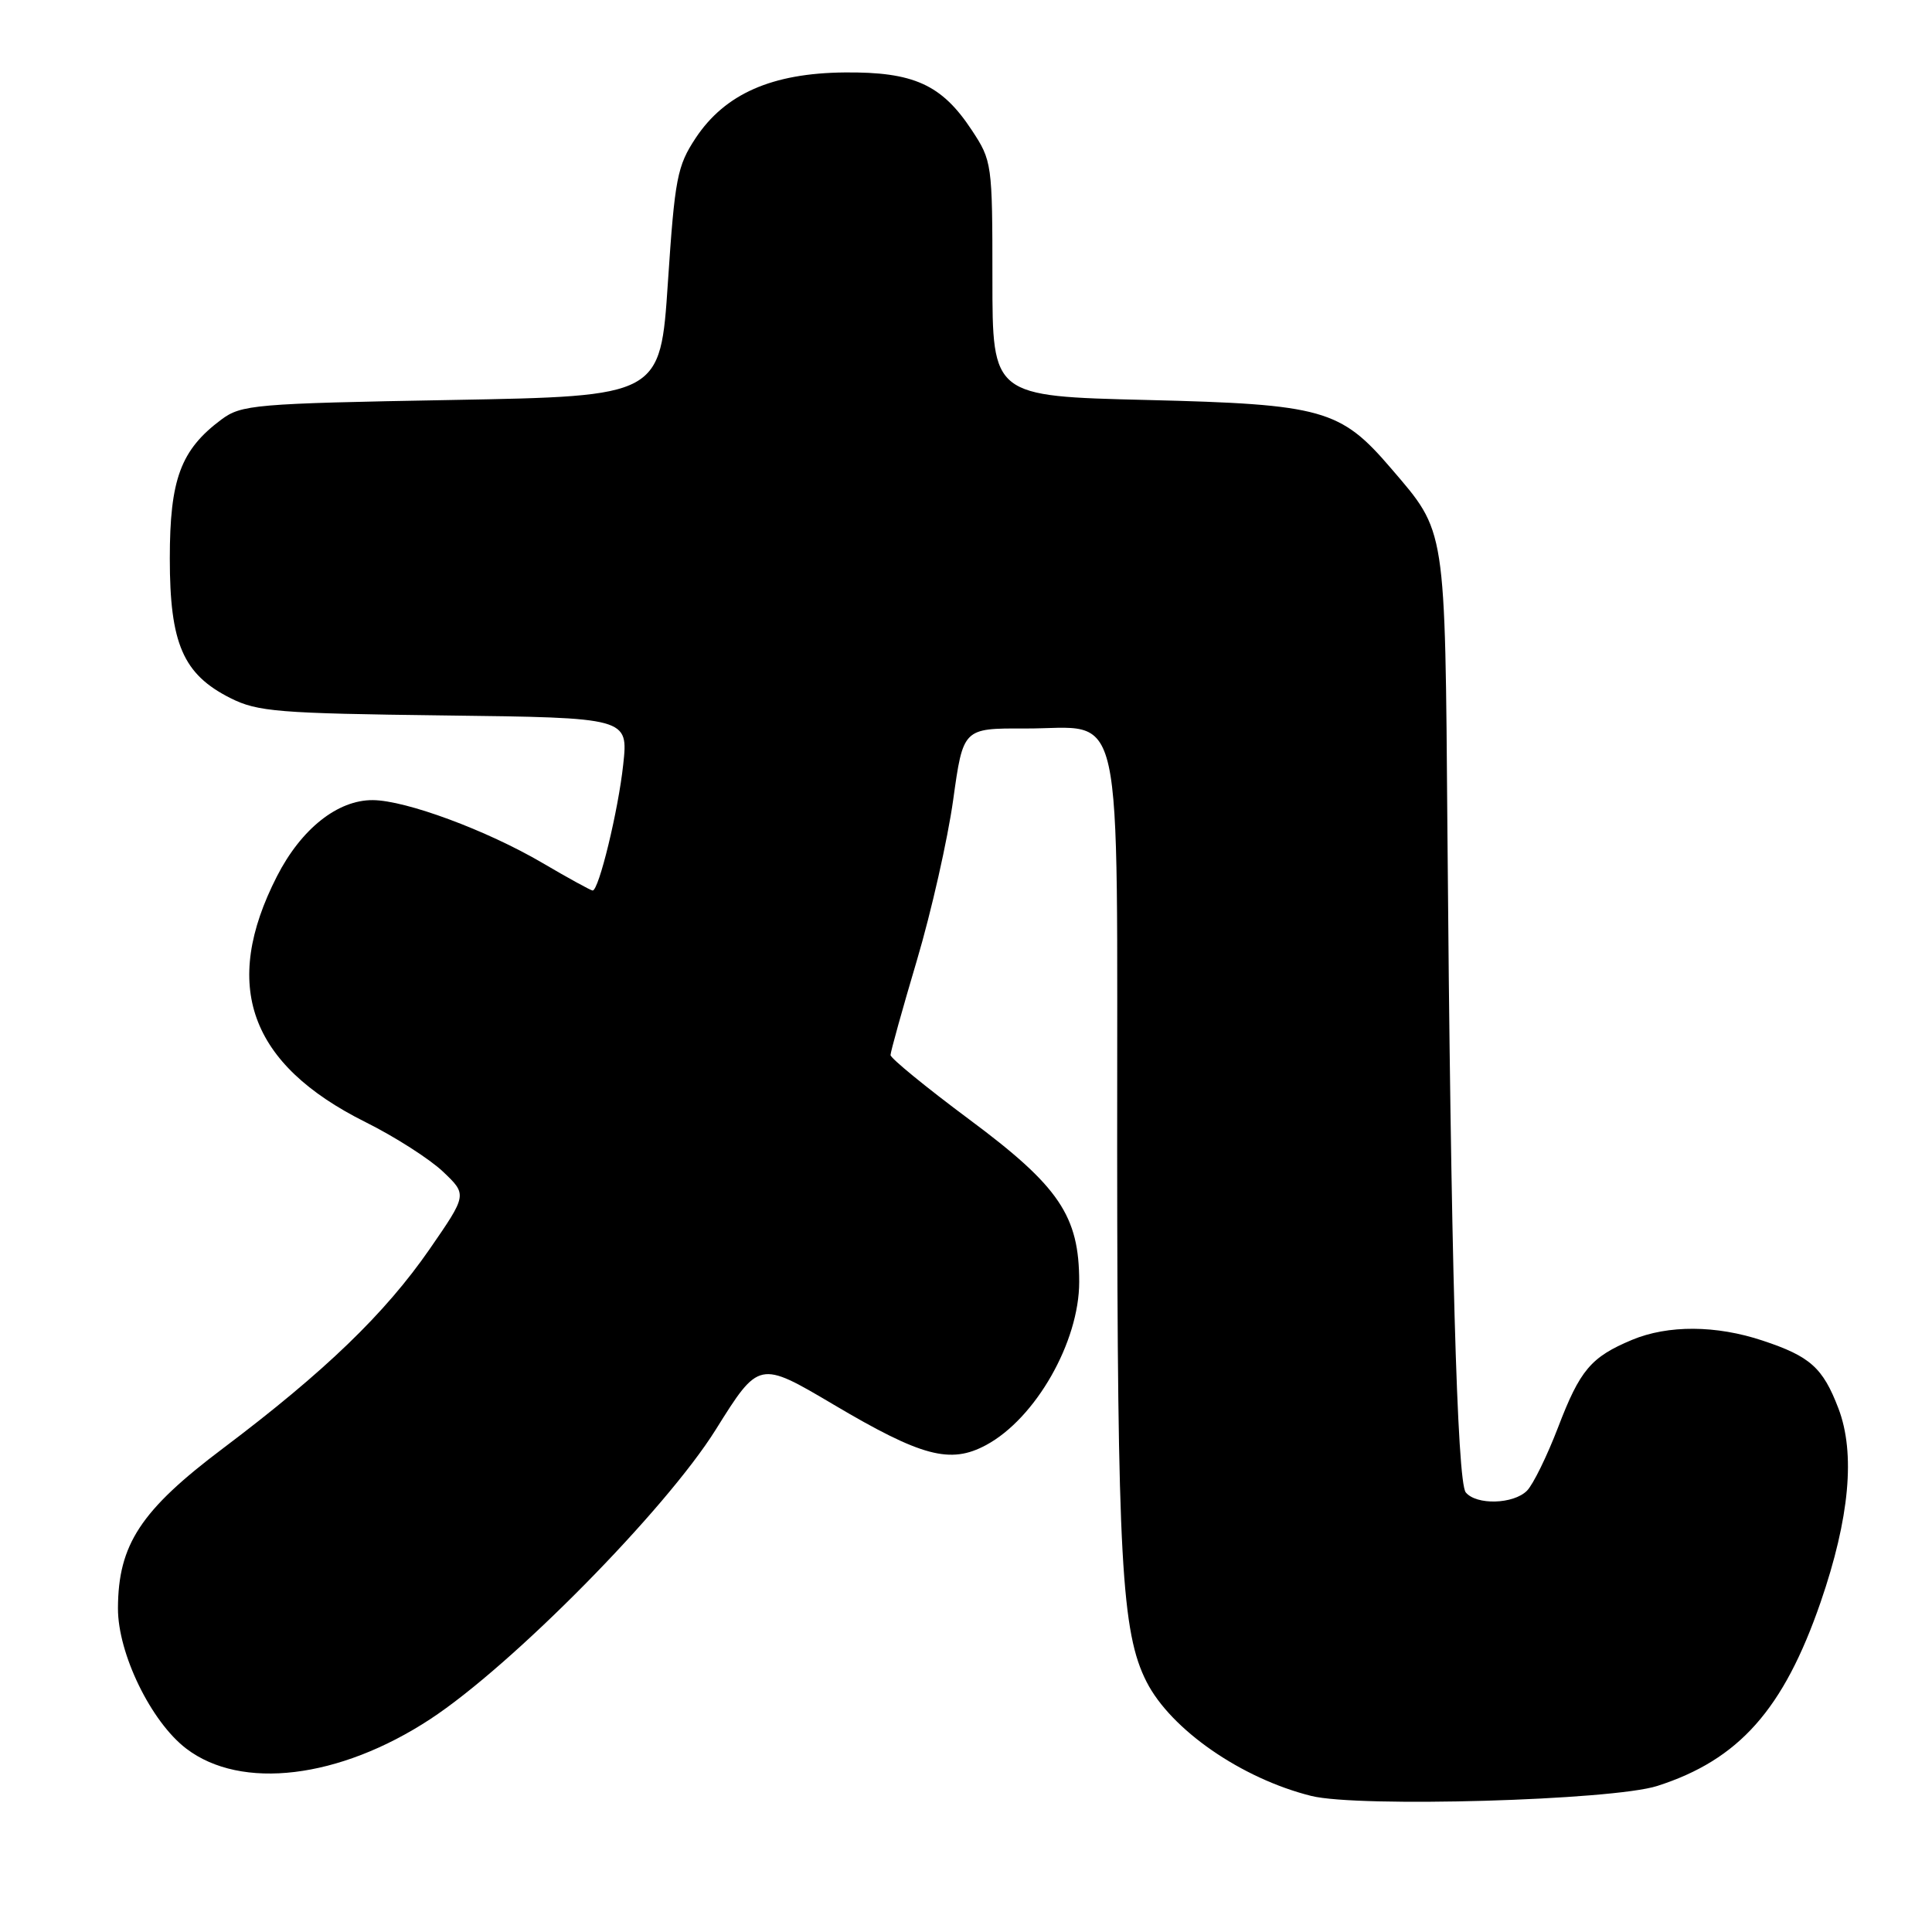 <?xml version="1.0" encoding="UTF-8" standalone="no"?>
<!DOCTYPE svg PUBLIC "-//W3C//DTD SVG 1.1//EN" "http://www.w3.org/Graphics/SVG/1.1/DTD/svg11.dtd" >
<svg xmlns="http://www.w3.org/2000/svg" xmlns:xlink="http://www.w3.org/1999/xlink" version="1.1" viewBox="0 0 256 256">
 <g >
 <path fill="currentColor"
d=" M 219.59 236.65 C 230.42 233.18 236.33 226.52 241.24 212.30 C 245.08 201.15 245.87 192.57 243.60 186.62 C 241.54 181.23 239.87 179.73 233.57 177.64 C 227.39 175.58 221.02 175.55 216.25 177.54 C 210.80 179.82 209.36 181.53 206.45 189.14 C 204.99 192.94 203.14 196.72 202.33 197.53 C 200.53 199.33 195.62 199.46 194.22 197.75 C 193.07 196.35 192.23 165.86 191.79 110.00 C 191.47 69.44 191.65 70.63 184.33 62.07 C 177.62 54.23 175.28 53.57 152.00 53.00 C 131.50 52.50 131.50 52.50 131.50 36.94 C 131.50 21.65 131.45 21.31 128.75 17.22 C 124.78 11.20 121.05 9.51 111.91 9.60 C 102.29 9.69 96.07 12.43 92.18 18.29 C 89.73 22.00 89.42 23.61 88.50 37.42 C 87.50 52.50 87.50 52.50 59.82 53.00 C 33.66 53.47 31.99 53.62 29.32 55.60 C 23.94 59.62 22.50 63.51 22.50 74.00 C 22.50 85.28 24.26 89.35 30.53 92.50 C 34.12 94.31 36.85 94.53 58.87 94.80 C 83.25 95.10 83.25 95.10 82.58 101.30 C 81.93 107.38 79.35 118.00 78.53 118.00 C 78.30 118.00 75.29 116.35 71.85 114.33 C 64.48 110.01 53.78 106.05 49.40 106.02 C 44.74 105.99 39.91 109.83 36.70 116.11 C 29.29 130.60 33.04 141.01 48.44 148.69 C 52.32 150.62 56.94 153.58 58.70 155.25 C 61.91 158.30 61.91 158.30 56.91 165.54 C 51.01 174.06 43.06 181.73 29.58 191.89 C 18.64 200.12 15.66 204.66 15.63 213.10 C 15.61 219.09 20.01 228.14 24.68 231.70 C 31.96 237.26 44.96 235.69 57.00 227.80 C 67.85 220.69 88.17 200.09 94.83 189.45 C 100.57 180.27 100.57 180.27 110.46 186.12 C 122.12 193.02 125.92 194.03 130.66 191.48 C 137.22 187.95 143.00 177.82 143.00 169.86 C 143.00 161.11 140.36 157.20 128.43 148.33 C 122.69 144.06 118.00 140.22 118.00 139.80 C 118.00 139.38 119.57 133.73 121.49 127.26 C 123.41 120.79 125.57 111.22 126.30 106.00 C 127.62 96.50 127.62 96.50 135.75 96.53 C 149.18 96.59 147.99 91.18 148.03 152.40 C 148.06 206.58 148.60 216.34 151.93 222.86 C 155.16 229.19 164.50 235.66 173.75 237.97 C 179.99 239.53 213.64 238.56 219.59 236.65 Z "/>
</g>
</svg>